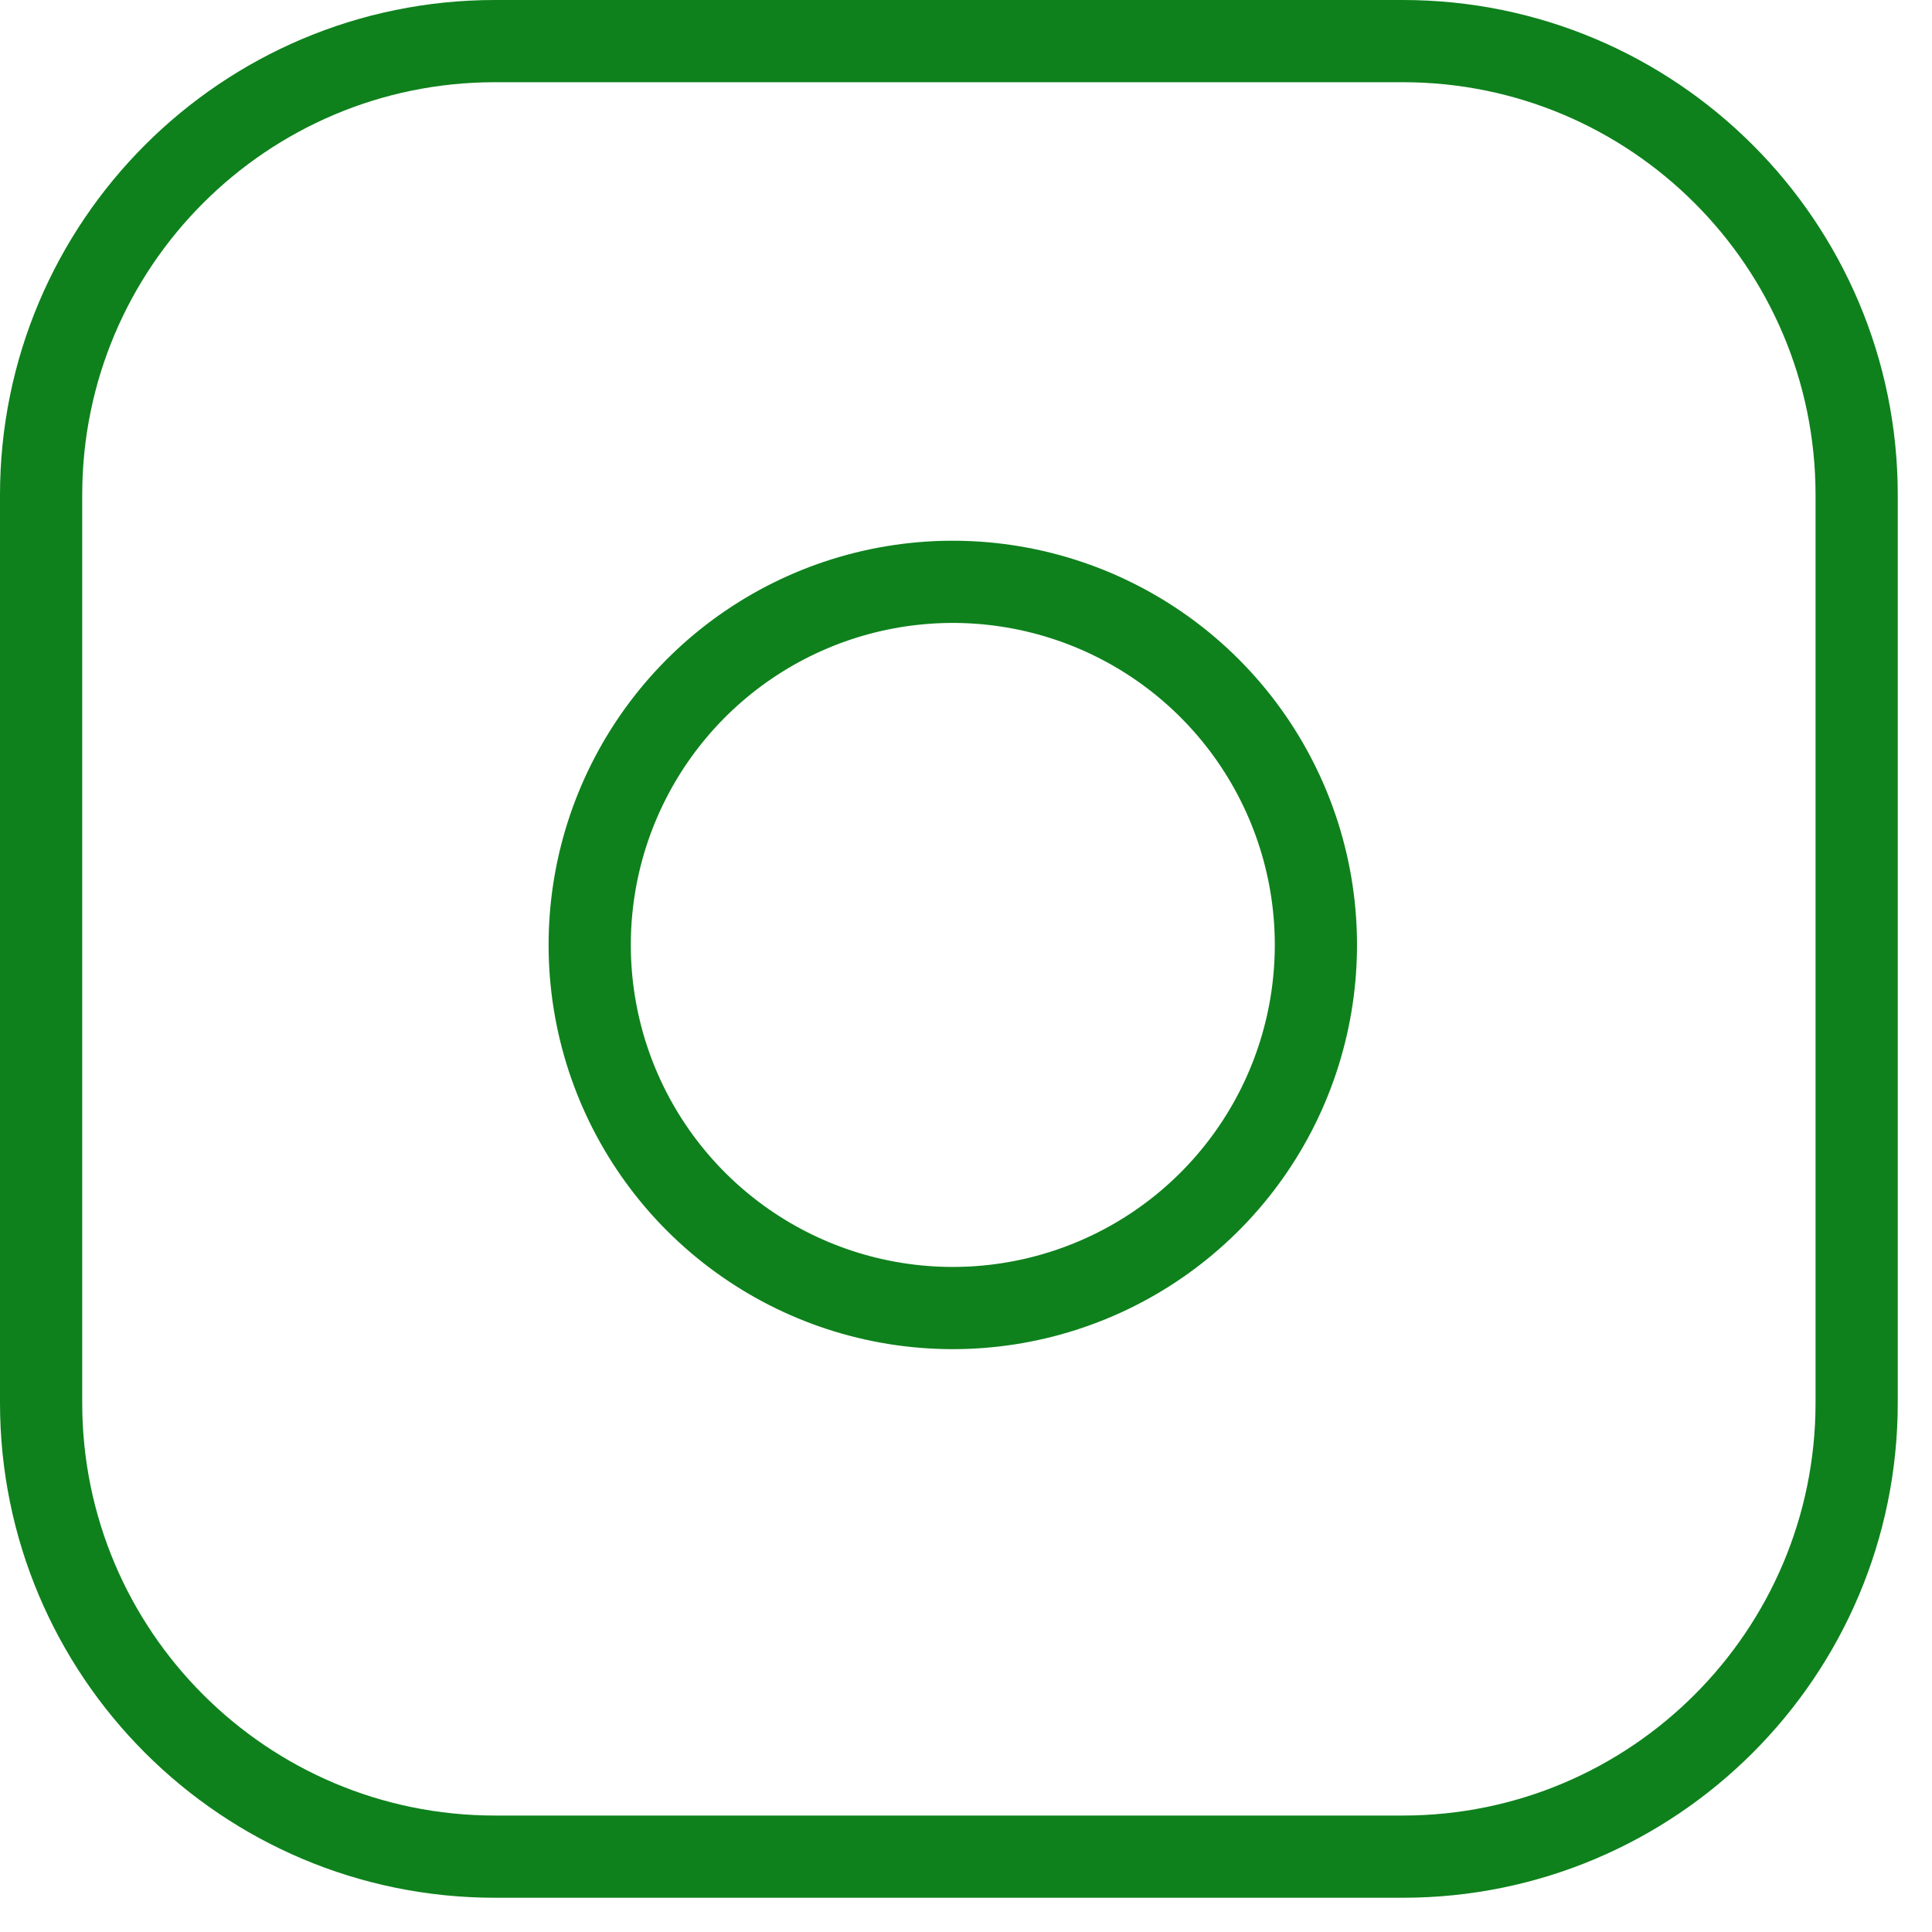 <svg width="47" height="47" viewBox="0 0 47 47" fill="none" xmlns="http://www.w3.org/2000/svg">
<path d="M34.125 1H12.042C5.944 1 1 5.944 1 12.042V34.125C1 40.223 5.944 45.167 12.042 45.167H34.125C40.223 45.167 45.167 40.223 45.167 34.125V12.042C45.167 5.944 40.223 1 34.125 1Z" stroke="#0E811C" stroke-width="2" stroke-linecap="round" stroke-linejoin="round"/>
<path d="M31.917 21.692C32.189 23.53 31.875 25.407 31.02 27.056C30.164 28.705 28.81 30.043 27.15 30.878C25.491 31.713 23.61 32.004 21.776 31.709C19.941 31.414 18.247 30.548 16.933 29.234C15.619 27.92 14.753 26.226 14.458 24.391C14.163 22.557 14.453 20.676 15.289 19.016C16.124 17.357 17.461 16.003 19.11 15.147C20.76 14.291 22.637 13.977 24.475 14.25C26.349 14.528 28.085 15.402 29.425 16.742C30.765 18.082 31.639 19.817 31.917 21.692Z" stroke="#0E811C" stroke-width="2" stroke-linecap="round" stroke-linejoin="round"/>
</svg>
